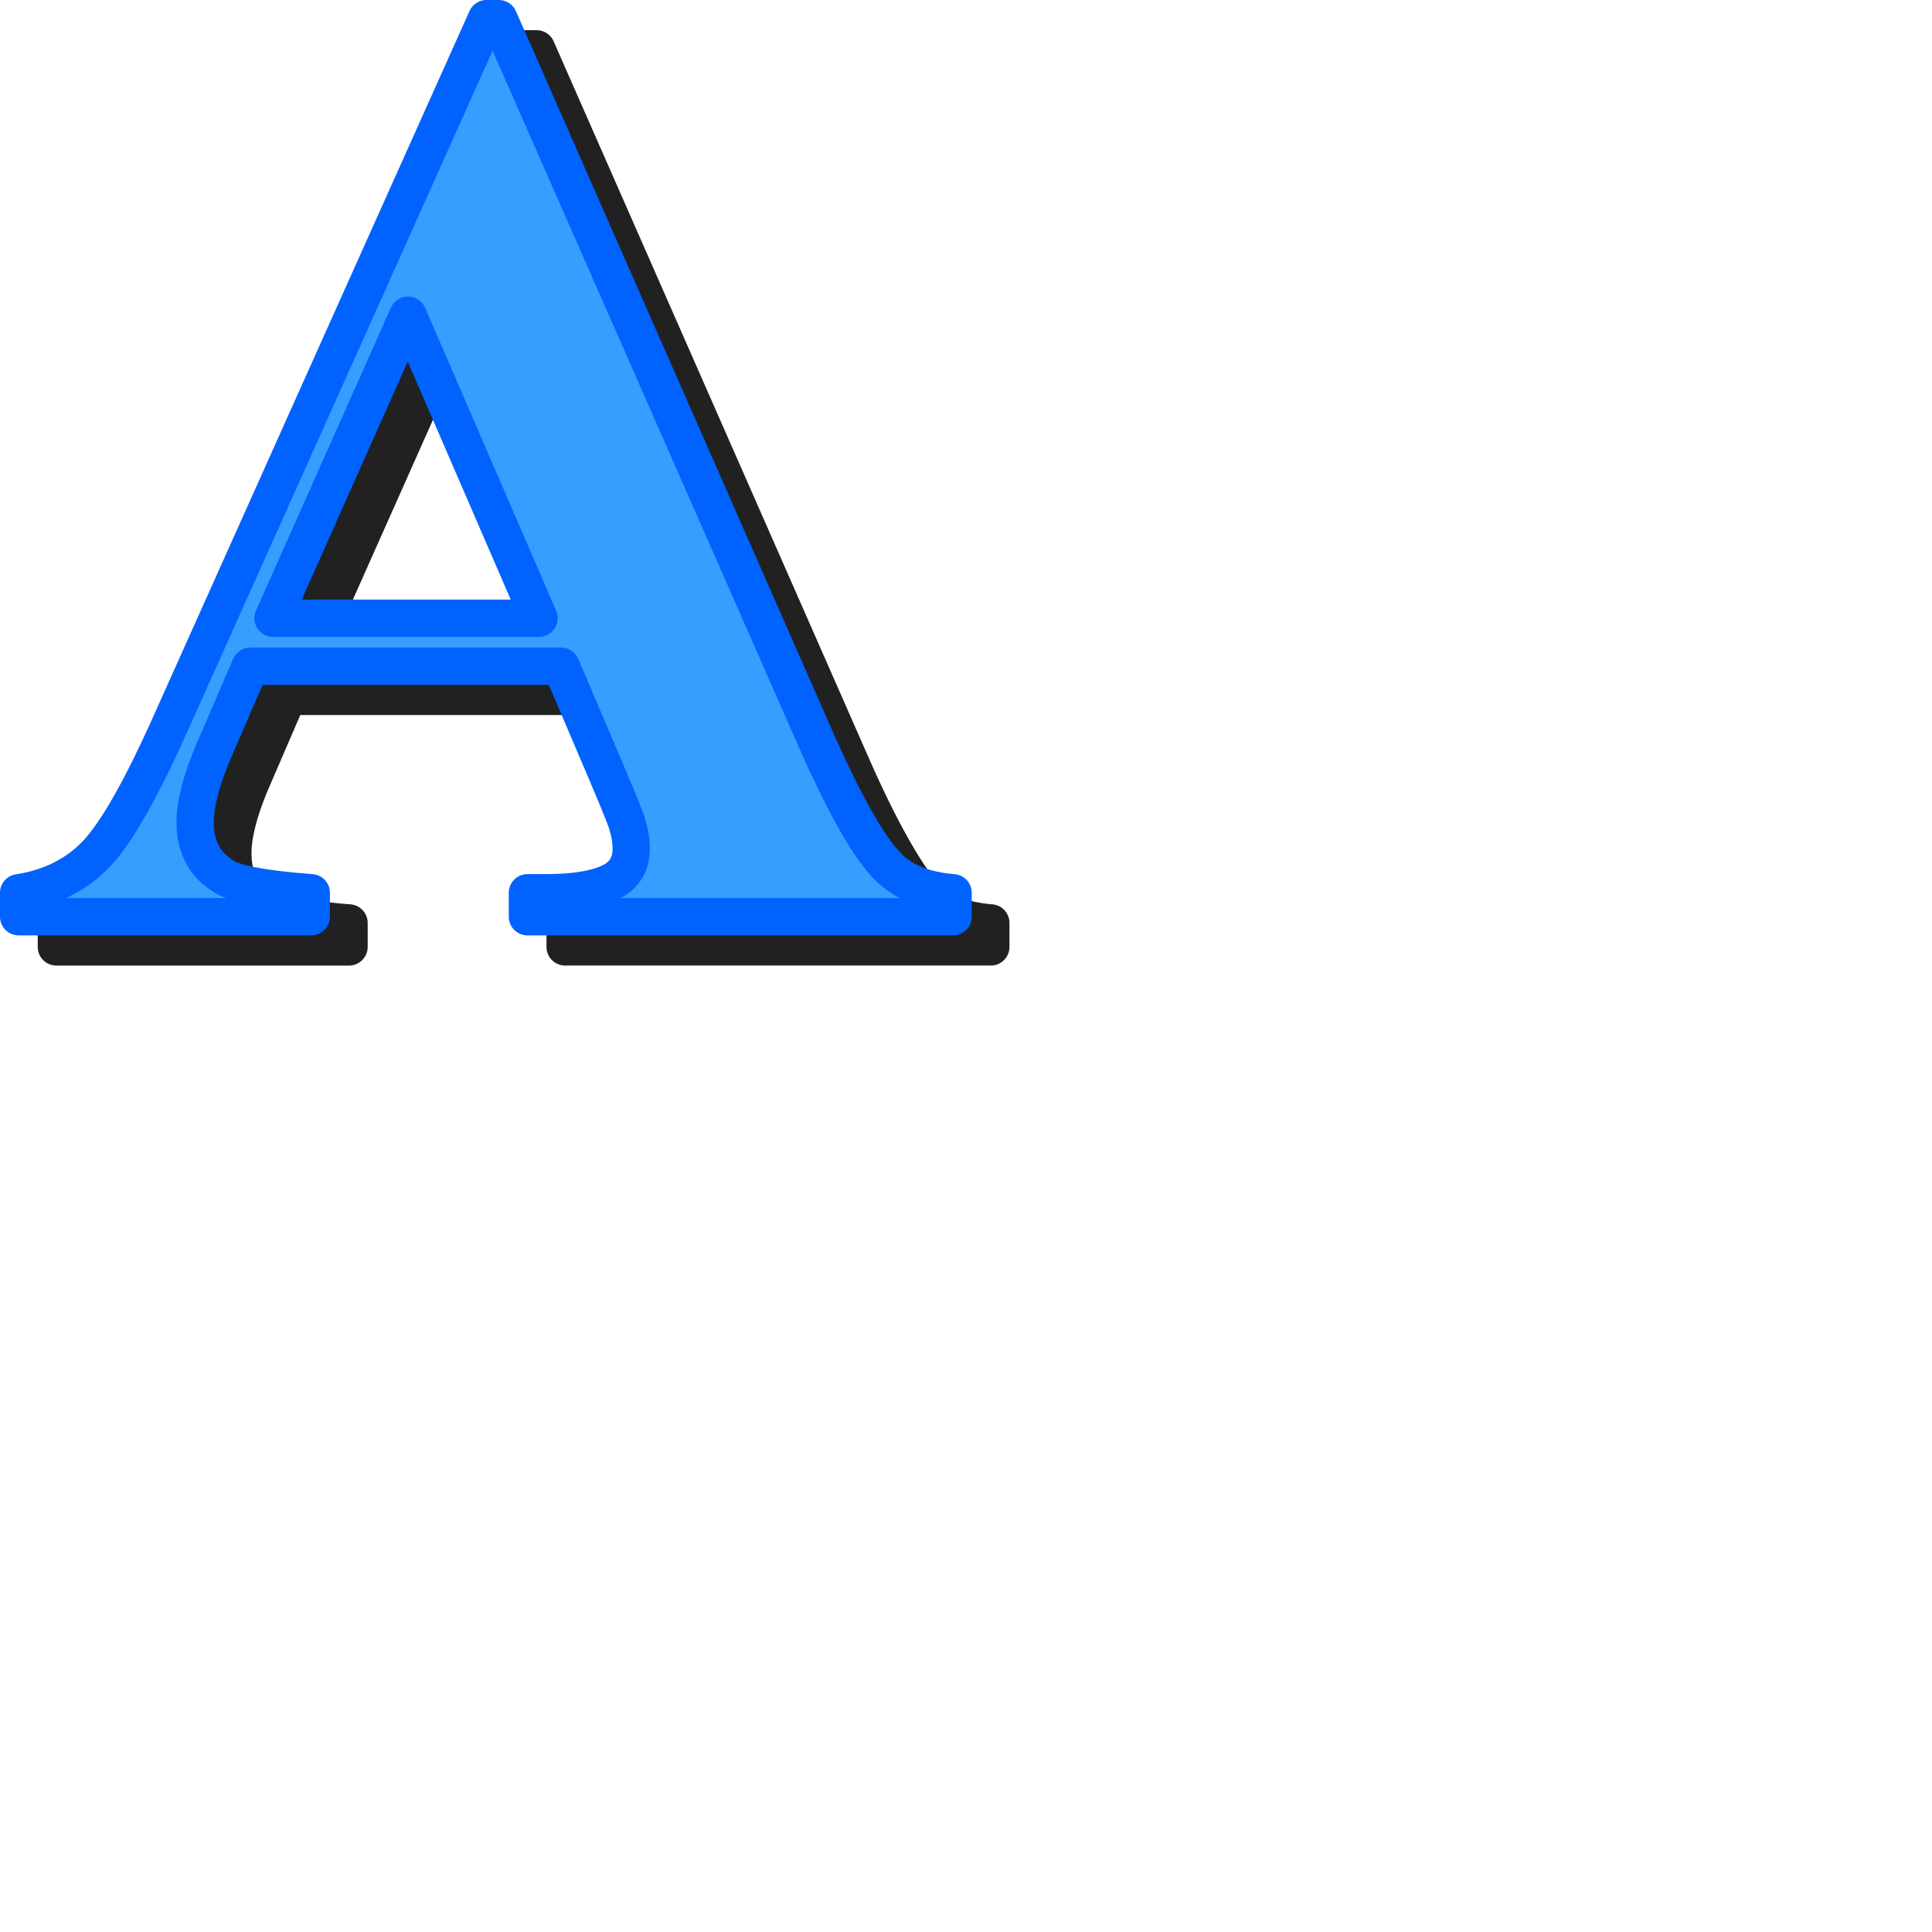 <?xml version="1.0" encoding="UTF-8" standalone="no"?>
<svg
   viewBox="0 0 256 256"
   id="svg2"
   version="1.1"
   inkscape:version="1.1.2 (0a00cf5339, 2022-02-04)"
   sodipodi:docname="abstract.svg"
   width="256"
   height="256"
   inkscape:export-filename="/media/klapeto/Αρχεία/WindowsXP Theme/Vectors/RASTER/check_constraint.png"
   inkscape:export-xdpi="96"
   inkscape:export-ydpi="96"
   xmlns:inkscape="http://www.inkscape.org/namespaces/inkscape"
   xmlns:sodipodi="http://sodipodi.sourceforge.net/DTD/sodipodi-0.dtd"
   xmlns="http://www.w3.org/2000/svg"
   xmlns:svg="http://www.w3.org/2000/svg"
   xmlns:rdf="http://www.w3.org/1999/02/22-rdf-syntax-ns#"
   xmlns:cc="http://creativecommons.org/ns#"
   xmlns:dc="http://purl.org/dc/elements/1.1/">
  <sodipodi:namedview
     pagecolor="#ffffff"
     bordercolor="#666666"
     borderopacity="1"
     objecttolerance="10"
     gridtolerance="10"
     guidetolerance="10"
     inkscape:pageopacity="0"
     inkscape:pageshadow="2"
     inkscape:window-width="3840"
     inkscape:window-height="2043"
     id="namedview8"
     showgrid="false"
     inkscape:zoom="2.6818182"
     inkscape:cx="103.10169"
     inkscape:cy="199.49152"
     inkscape:window-x="3840"
     inkscape:window-y="0"
     inkscape:window-maximized="1"
     inkscape:current-layer="svg2"
     inkscape:pagecheckerboard="0" />
  <defs
     id="defs3051">
    <style
       type="text/css"
       id="current-color-scheme">
      .ColorScheme-Text {
        color:#232629;
      }
      </style>
    <filter
       inkscape:collect="always"
       style="color-interpolation-filters:sRGB"
       id="filter1174"
       x="-0.047"
       y="-0.049"
       width="1.094"
       height="1.098">
      <feGaussianBlur
         inkscape:collect="always"
         stdDeviation="2.527"
         id="feGaussianBlur1176" />
    </filter>
  </defs>
  <path
     id="path1095"
     style="color:#000000;-inkscape-font-specification:'Times New Roman,  Bold';fill:#212121;fill-opacity:1;stroke-width:4.939;stroke-linecap:round;stroke-linejoin:round;-inkscape-stroke:none;filter:url(#filter1174)"
     d="M 69.465,4 A 2.47,2.47 0 0 0 67.211,5.459 L 25.508,98.494 a 2.47,2.47 0 0 0 -0.002,0.006 c -3.908,8.778 -7.277,14.551 -9.512,16.932 -2.314,2.408 -5.17,3.857 -8.893,4.418 a 2.47,2.47 0 0 0 -2.102,2.443 v 3.18 a 2.47,2.47 0 0 0 2.469,2.469 H 46.248 a 2.47,2.47 0 0 0 2.471,-2.469 v -3.18 a 2.47,2.47 0 0 0 -2.283,-2.463 c -5.969,-0.45 -9.879,-1.44 -10.363,-1.727 a 2.47,2.47 0 0 0 -0.01,-0.006 c -1.983,-1.164 -2.736,-2.489 -2.736,-5.092 0,-1.925 0.683,-4.797 2.207,-8.395 l 0.002,-0.006 c 0.002,-0.004 0.002,-0.006 0.004,-0.01 l 4.25,-9.844 H 77.721 l 5.551,13.029 c 0.798,1.88 1.41,3.353 1.828,4.398 0.419,1.047 0.682,1.927 0.613,1.617 a 2.47,2.47 0 0 0 0.055,0.209 c 0.277,0.877 0.402,1.682 0.402,2.438 0,1.092 -0.212,1.457 -0.848,1.928 -1.064,0.721 -3.839,1.451 -8.119,1.451 h -2.32 a 2.47,2.47 0 0 0 -2.469,2.471 v 3.18 a 2.47,2.47 0 0 0 2.469,2.469 h 56.404 a 2.47,2.47 0 0 0 2.471,-2.469 v -3.18 a 2.47,2.47 0 0 0 -2.271,-2.463 c -3.182,-0.257 -5.343,-1.14 -6.789,-2.459 a 2.47,2.47 0 0 0 0,-0.002 c -1.883,-1.716 -5.327,-7.334 -9.291,-16.279 l -0.004,-0.006 L 73.359,5.475 A 2.47,2.47 0 0 0 71.1,4 Z m -10.438,47.906 13.645,31.543 H 44.979 Z" />
  <path
     id="path16285"
     style="font-weight:bold;font-size:174.253px;font-family:'Times New Roman';-inkscape-font-specification:'Times New Roman,  Bold';text-align:center;letter-spacing:0px;word-spacing:0px;text-anchor:middle;fill:#379dff;fill-opacity:1;stroke:#0062ff;stroke-width:4.939;stroke-linecap:round;stroke-linejoin:round;stroke-miterlimit:4;stroke-dasharray:none;stroke-opacity:1"
     d="M 64.465,2.47 22.762,95.505 c -3.955,8.885 -7.279,14.762 -9.974,17.628 -2.694,2.809 -6.134,4.529 -10.319,5.16 v 3.18 H 41.249 v -3.18 c -6.076,-0.459 -9.888,-1.147 -11.436,-2.065 -2.637,-1.548 -3.955,-3.955 -3.955,-7.222 0,-2.465 0.803,-5.59 2.408,-9.374 l 4.901,-11.349 h 41.187 l 6.19,14.531 c 1.605,3.783 2.465,5.932 2.58,6.448 0.344,1.089 0.517,2.15 0.517,3.182 0,1.72 -0.632,3.038 -1.893,3.956 -1.834,1.261 -5.015,1.893 -9.543,1.893 h -2.321 v 3.18 h 56.405 v -3.18 c -3.554,-0.287 -6.305,-1.32 -8.254,-3.097 -2.58,-2.35 -5.876,-8.054 -9.889,-17.111 L 66.099,2.47 Z M 54.061,41.764 71.43,81.919 H 36.176 Z"
     sodipodi:nodetypes="ccccccccscccccscscccccccccccc" />
  <g
     transform="matrix(0.501,0,0,0.501,64.878,55.042)"
     id="g885"
     style="fill:none;stroke:#f7f7f7" />
</svg>
